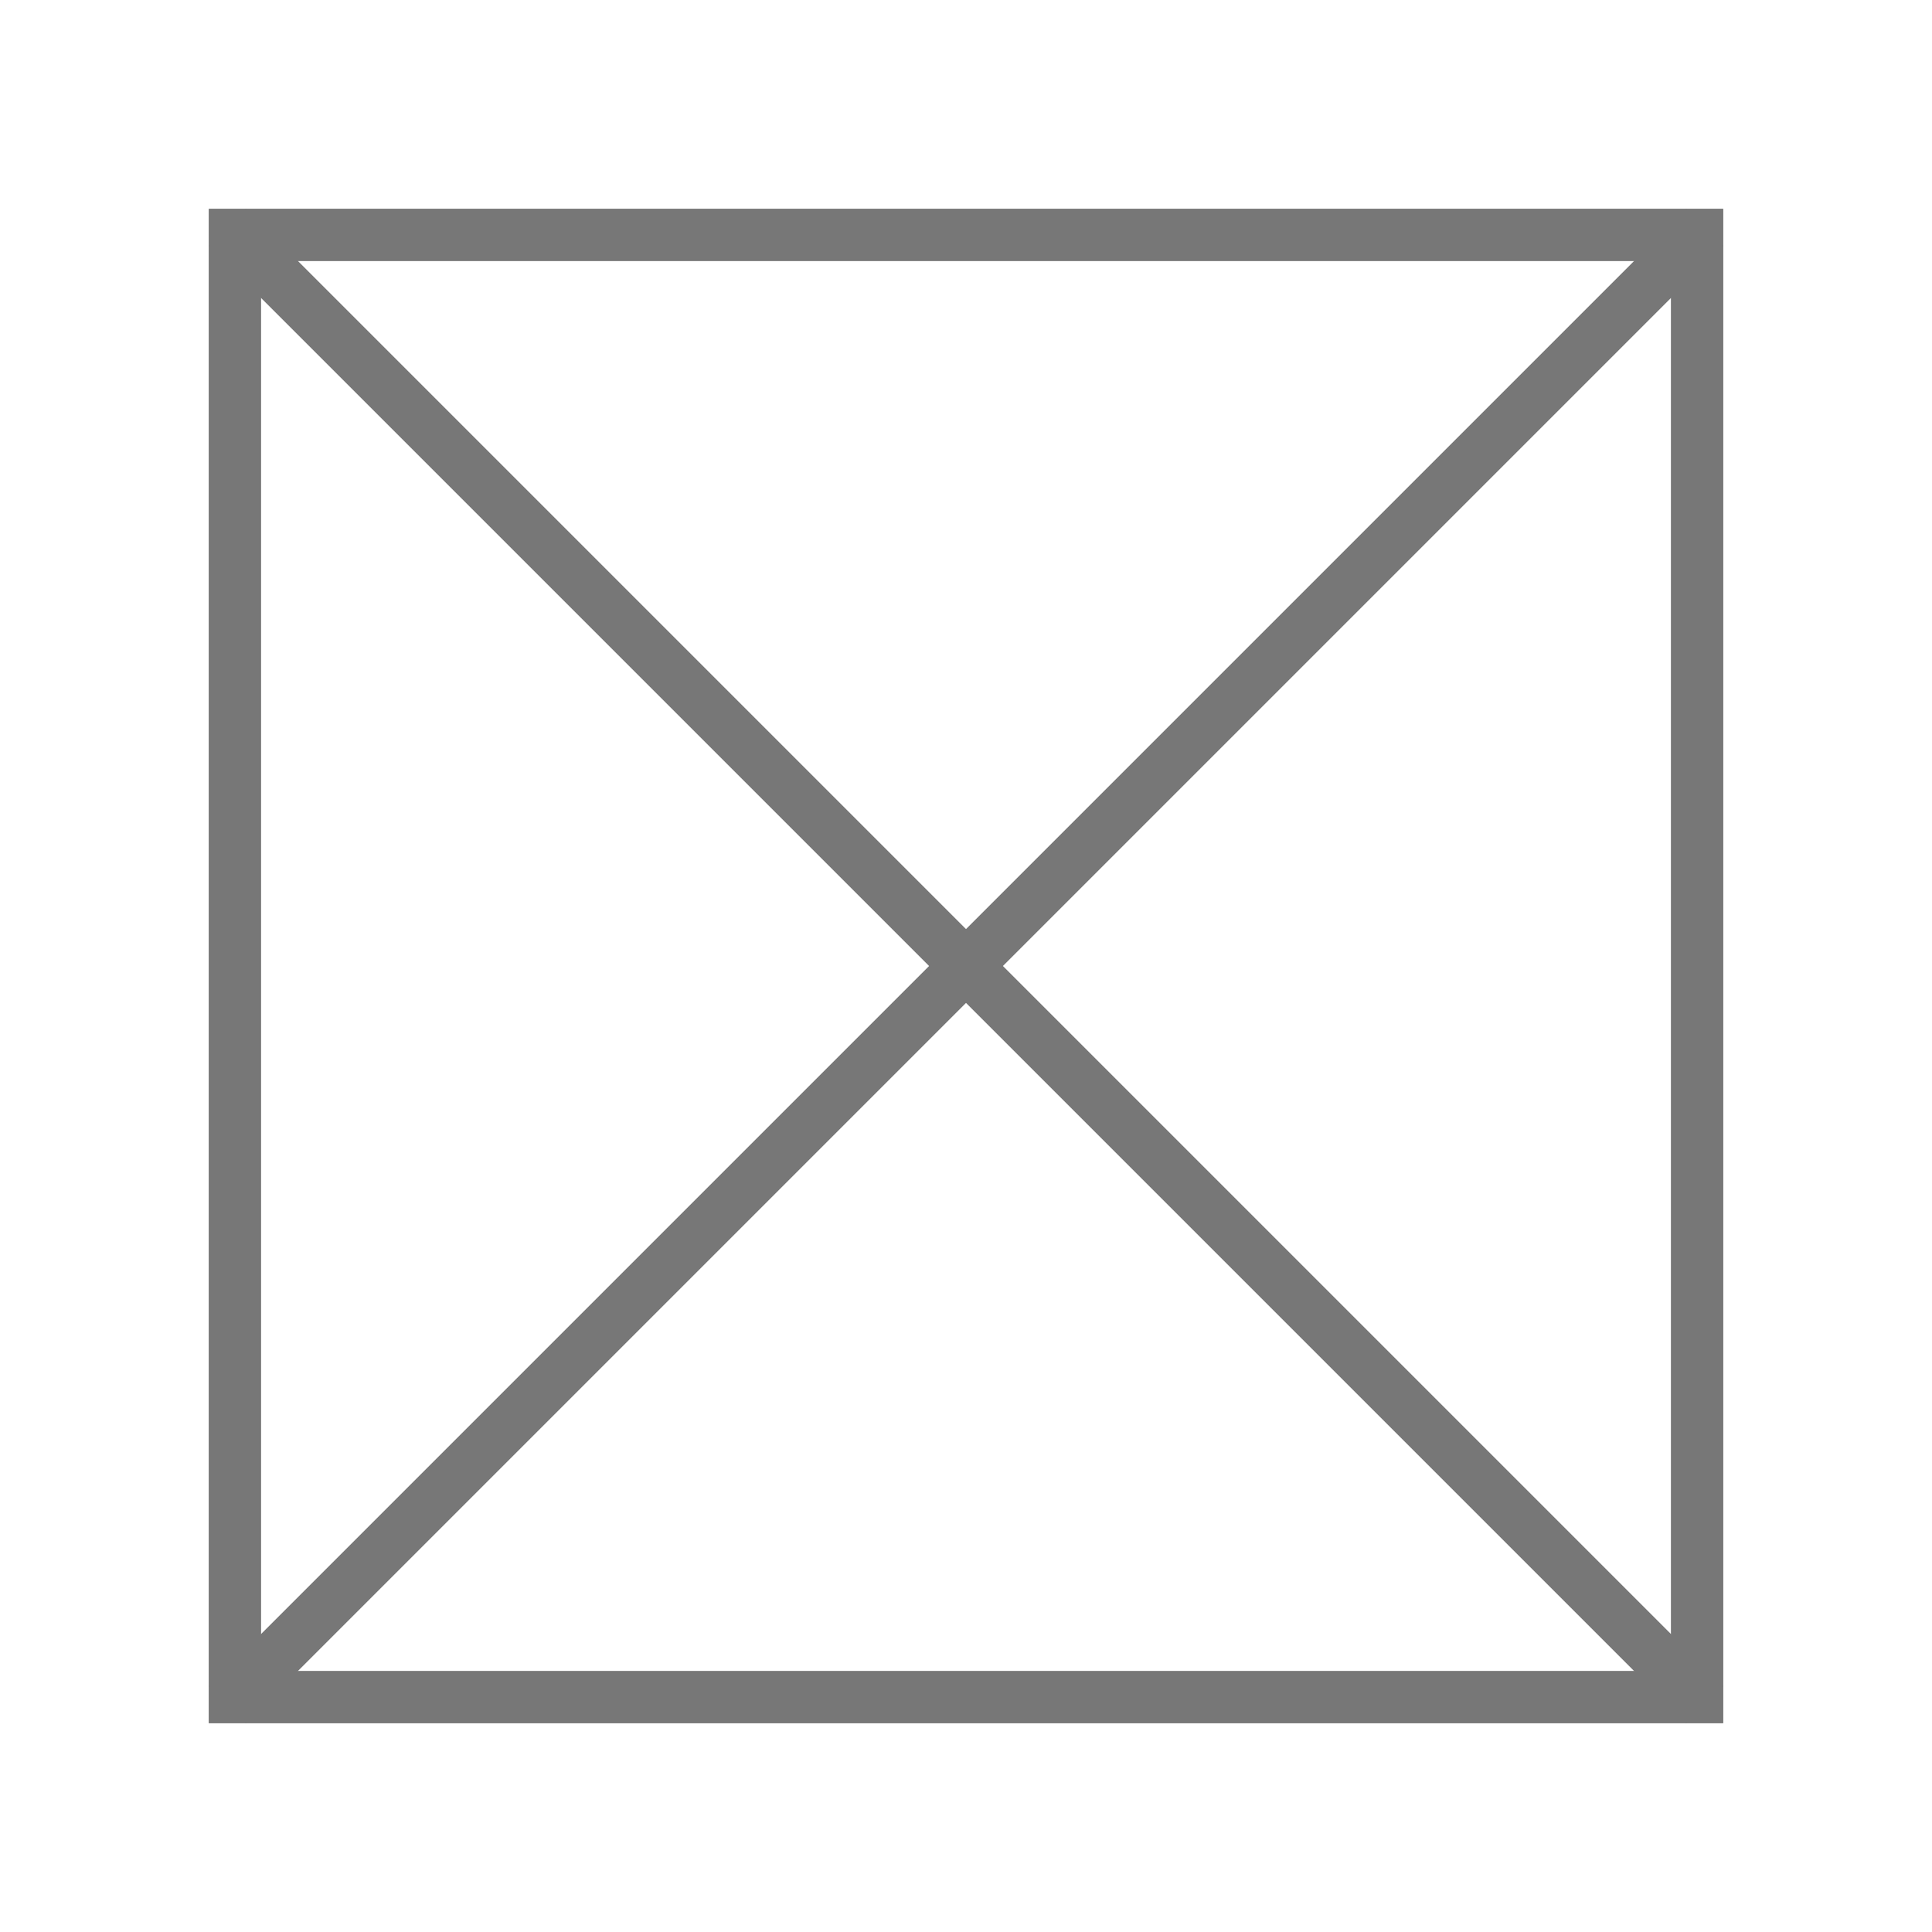 ﻿<?xml version="1.0" encoding="utf-8"?>
<svg version="1.1" xmlns:xlink="http://www.w3.org/1999/xlink" width="37px" height="37px" xmlns="http://www.w3.org/2000/svg">
  <defs>
    <filter x="441px" y="156px" width="37px" height="37px" filterUnits="userSpaceOnUse" id="filter272">
      <feOffset dx="0" dy="0" in="SourceAlpha" result="shadowOffsetInner" />
      <feGaussianBlur stdDeviation="2" in="shadowOffsetInner" result="shadowGaussian" />
      <feComposite in2="shadowGaussian" operator="atop" in="SourceAlpha" result="shadowComposite" />
      <feColorMatrix type="matrix" values="0 0 0 0 0  0 0 0 0 0  0 0 0 0 0  0 0 0 0.349 0  " in="shadowComposite" />
    </filter>
    <g id="widget273">
      <path d="M 445.5 160.5  L 473.5 160.5  L 473.5 188.5  L 445.5 188.5  L 445.5 160.5  Z " fill-rule="nonzero" fill="#ffffff" stroke="none" />
      <path d="M 445.5 160.5  L 473.5 160.5  L 473.5 188.5  L 445.5 188.5  L 445.5 160.5  Z " stroke-width="1" stroke="#777777" fill="none" />
      <path d="M 445.354 160.354  L 473.646 188.646  M 473.646 160.354  L 445.354 188.646  " stroke-width="1" stroke="#777777" fill="none" />
    </g>
  </defs>
  <g transform="matrix(1 0 0 1 -441 -156 )">
    <use xlink:href="#widget273" filter="url(#filter272)" />
    <use xlink:href="#widget273" />
  </g>
</svg>